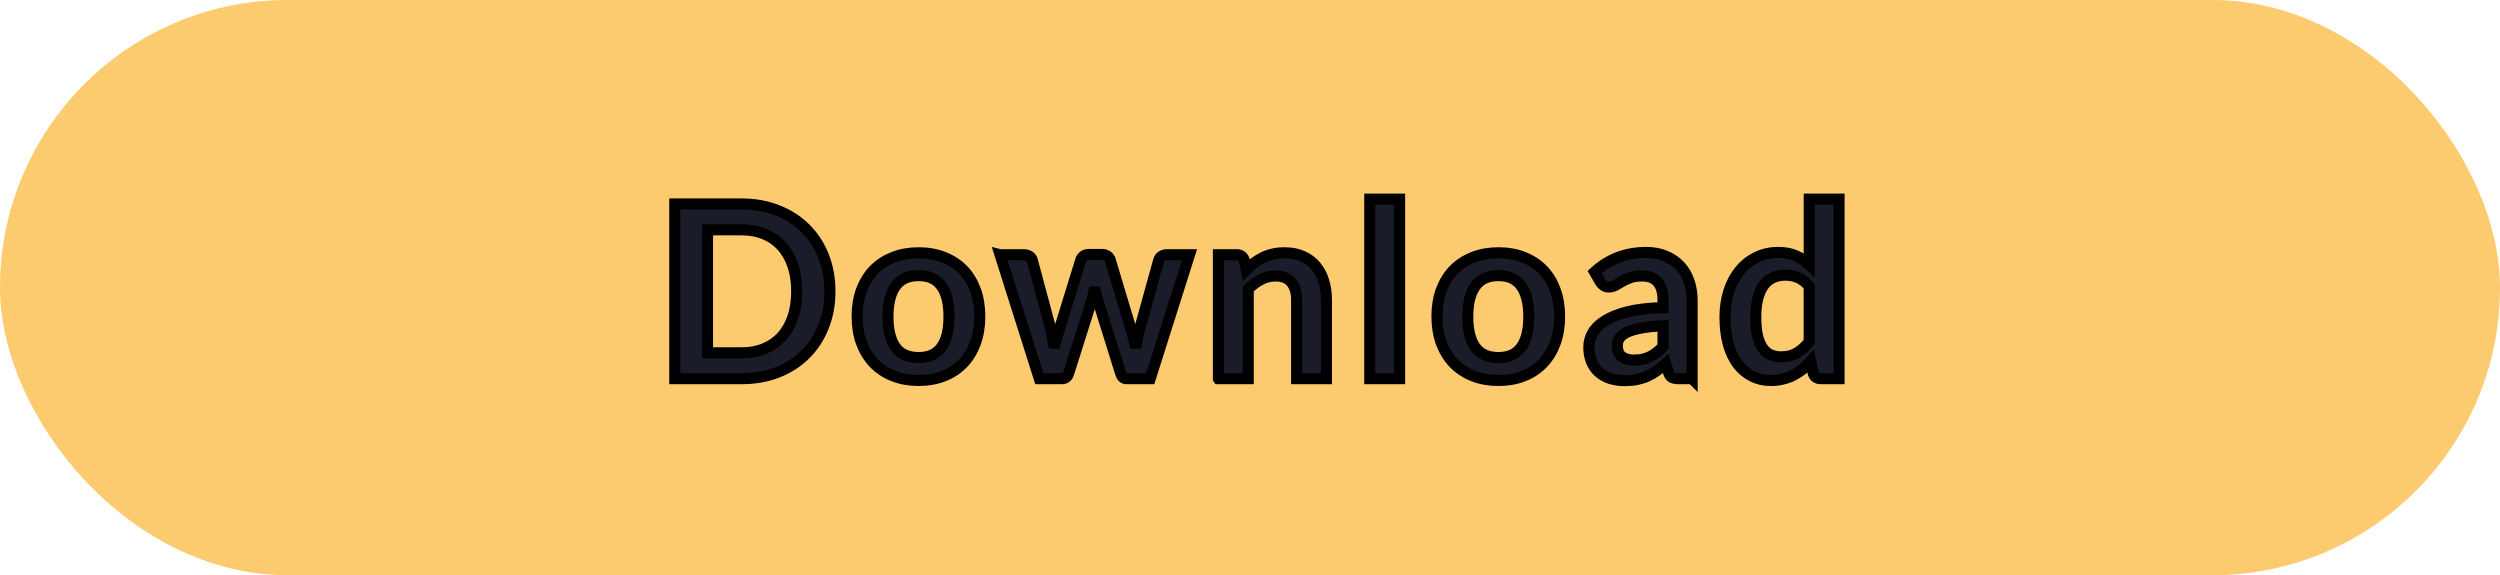 <svg width="226" height="52" xmlns="http://www.w3.org/2000/svg">
 <!-- Created with Method Draw - http://github.com/duopixel/Method-Draw/ -->

 <g>
  <title>background</title>
 </g>
 <g>
  <title>Layer 1</title>
  <g id="svg_5">
   <rect id="svg_4" fill="#FCCB6F" rx="26" height="52" width="226"/>
  </g>
  <g stroke="null" id="svg_10">
   <path stroke="null" id="svg_9" fill="#1A1C29" d="m75.026,26.335c0,1.158 -0.193,2.221 -0.579,3.19c-0.386,0.969 -0.928,1.802 -1.628,2.501c-0.699,0.699 -1.54,1.242 -2.523,1.628c-0.983,0.386 -2.072,0.579 -3.266,0.579l-6.03,0l0,-15.795l6.03,0c1.194,0 2.283,0.197 3.266,0.59c0.983,0.386 1.824,0.928 2.523,1.628c0.699,0.692 1.242,1.522 1.628,2.491c0.386,0.969 0.579,2.032 0.579,3.19zm-3.004,0c0,-0.867 -0.117,-1.642 -0.35,-2.327c-0.233,-0.692 -0.564,-1.274 -0.994,-1.748c-0.43,-0.481 -0.954,-0.848 -1.573,-1.103c-0.612,-0.255 -1.304,-0.382 -2.075,-0.382l-3.069,0l0,11.12l3.069,0c0.772,0 1.464,-0.127 2.075,-0.382c0.619,-0.255 1.143,-0.619 1.573,-1.092c0.43,-0.481 0.761,-1.063 0.994,-1.748c0.233,-0.692 0.35,-1.471 0.35,-2.338zm11.023,-3.485c0.837,0 1.595,0.135 2.272,0.404c0.685,0.269 1.267,0.652 1.748,1.147c0.481,0.495 0.852,1.1 1.114,1.813c0.262,0.714 0.393,1.511 0.393,2.392c0,0.888 -0.131,1.69 -0.393,2.403c-0.262,0.714 -0.634,1.322 -1.114,1.824c-0.481,0.502 -1.063,0.888 -1.748,1.158c-0.677,0.269 -1.435,0.404 -2.272,0.404c-0.837,0 -1.598,-0.135 -2.283,-0.404c-0.684,-0.269 -1.271,-0.655 -1.759,-1.158c-0.481,-0.502 -0.856,-1.111 -1.125,-1.824c-0.262,-0.714 -0.393,-1.515 -0.393,-2.403c0,-0.881 0.131,-1.679 0.393,-2.392c0.269,-0.714 0.644,-1.318 1.125,-1.813c0.488,-0.495 1.074,-0.878 1.759,-1.147c0.685,-0.269 1.446,-0.404 2.283,-0.404zm0,9.471c0.932,0 1.62,-0.313 2.065,-0.939c0.452,-0.626 0.677,-1.544 0.677,-2.753c0,-1.209 -0.226,-2.13 -0.677,-2.764c-0.444,-0.634 -1.132,-0.95 -2.065,-0.95c-0.947,0 -1.646,0.32 -2.097,0.961c-0.451,0.634 -0.677,1.551 -0.677,2.753c0,1.202 0.226,2.119 0.677,2.753c0.452,0.626 1.151,0.939 2.097,0.939zm7.359,-9.296l2.141,0c0.204,0 0.375,0.047 0.513,0.142c0.138,0.095 0.226,0.215 0.262,0.36l1.606,5.986c0.087,0.328 0.157,0.648 0.208,0.961c0.058,0.313 0.113,0.626 0.164,0.939c0.08,-0.313 0.164,-0.626 0.251,-0.939c0.095,-0.313 0.193,-0.634 0.295,-0.961l1.857,-6.008c0.044,-0.146 0.131,-0.266 0.262,-0.36c0.131,-0.095 0.284,-0.142 0.459,-0.142l1.191,0c0.197,0 0.36,0.047 0.492,0.142c0.131,0.095 0.218,0.215 0.262,0.36l1.835,6.117c0.095,0.313 0.178,0.619 0.251,0.918c0.08,0.291 0.157,0.586 0.229,0.885c0.051,-0.313 0.106,-0.626 0.164,-0.939c0.066,-0.313 0.146,-0.637 0.24,-0.972l1.66,-5.986c0.036,-0.146 0.124,-0.266 0.262,-0.36c0.138,-0.095 0.299,-0.142 0.481,-0.142l2.043,0l-3.55,11.207l-2.174,0c-0.233,0 -0.401,-0.16 -0.502,-0.481l-2.021,-6.478c-0.066,-0.211 -0.127,-0.422 -0.186,-0.634c-0.051,-0.218 -0.095,-0.433 -0.131,-0.644c-0.044,0.218 -0.091,0.437 -0.142,0.655c-0.051,0.211 -0.109,0.426 -0.175,0.644l-2.043,6.456c-0.102,0.32 -0.299,0.481 -0.59,0.481l-2.065,0l-3.55,-11.207zm19.739,11.207l0,-11.207l1.649,0c0.35,0 0.579,0.164 0.688,0.492l0.186,0.885c0.226,-0.233 0.462,-0.444 0.71,-0.634c0.255,-0.189 0.521,-0.353 0.797,-0.492c0.284,-0.138 0.586,-0.244 0.907,-0.317c0.32,-0.073 0.67,-0.109 1.049,-0.109c0.612,0 1.154,0.106 1.628,0.317c0.473,0.204 0.867,0.495 1.18,0.874c0.32,0.371 0.561,0.819 0.721,1.344c0.168,0.517 0.251,1.089 0.251,1.715l0,7.133l-2.698,0l0,-7.133c0,-0.685 -0.16,-1.212 -0.481,-1.584c-0.313,-0.379 -0.786,-0.568 -1.42,-0.568c-0.466,0 -0.903,0.106 -1.311,0.317c-0.408,0.211 -0.794,0.499 -1.158,0.863l0,8.105l-2.698,0zm16.382,-16.232l0,16.232l-2.698,0l0,-16.232l2.698,0zm8.935,4.85c0.837,0 1.595,0.135 2.272,0.404c0.685,0.269 1.267,0.652 1.748,1.147c0.481,0.495 0.852,1.1 1.114,1.813c0.262,0.714 0.393,1.511 0.393,2.392c0,0.888 -0.131,1.69 -0.393,2.403c-0.262,0.714 -0.634,1.322 -1.114,1.824c-0.481,0.502 -1.063,0.888 -1.748,1.158c-0.677,0.269 -1.435,0.404 -2.272,0.404c-0.837,0 -1.598,-0.135 -2.283,-0.404c-0.685,-0.269 -1.271,-0.655 -1.759,-1.158c-0.481,-0.502 -0.856,-1.111 -1.125,-1.824c-0.262,-0.714 -0.393,-1.515 -0.393,-2.403c0,-0.881 0.131,-1.679 0.393,-2.392c0.269,-0.714 0.644,-1.318 1.125,-1.813c0.488,-0.495 1.074,-0.878 1.759,-1.147c0.685,-0.269 1.445,-0.404 2.283,-0.404zm0,9.471c0.932,0 1.62,-0.313 2.065,-0.939c0.451,-0.626 0.677,-1.544 0.677,-2.753c0,-1.209 -0.226,-2.13 -0.677,-2.764c-0.444,-0.634 -1.132,-0.95 -2.065,-0.95c-0.947,0 -1.646,0.32 -2.097,0.961c-0.451,0.634 -0.677,1.551 -0.677,2.753c0,1.202 0.226,2.119 0.677,2.753c0.451,0.626 1.151,0.939 2.097,0.939zm17.507,1.912l-1.212,0c-0.255,0 -0.455,-0.036 -0.601,-0.109c-0.146,-0.08 -0.255,-0.237 -0.328,-0.47l-0.24,-0.797c-0.284,0.255 -0.564,0.481 -0.841,0.677c-0.269,0.189 -0.55,0.35 -0.841,0.481c-0.291,0.131 -0.601,0.229 -0.928,0.295c-0.328,0.066 -0.692,0.098 -1.092,0.098c-0.473,0 -0.91,-0.062 -1.311,-0.186c-0.401,-0.131 -0.746,-0.324 -1.038,-0.579c-0.284,-0.255 -0.506,-0.572 -0.666,-0.95c-0.16,-0.379 -0.24,-0.819 -0.24,-1.322c0,-0.422 0.109,-0.837 0.328,-1.245c0.226,-0.415 0.597,-0.786 1.114,-1.114c0.517,-0.335 1.205,-0.612 2.065,-0.83c0.859,-0.218 1.926,-0.342 3.201,-0.371l0,-0.655c0,-0.75 -0.16,-1.304 -0.481,-1.66c-0.313,-0.364 -0.772,-0.546 -1.376,-0.546c-0.437,0 -0.801,0.051 -1.092,0.153c-0.291,0.102 -0.546,0.218 -0.765,0.35c-0.211,0.124 -0.408,0.237 -0.59,0.339c-0.182,0.102 -0.382,0.153 -0.601,0.153c-0.182,0 -0.339,-0.047 -0.47,-0.142c-0.131,-0.095 -0.237,-0.211 -0.317,-0.35l-0.492,-0.863c1.289,-1.18 2.844,-1.77 4.664,-1.77c0.655,0 1.238,0.109 1.748,0.328c0.517,0.211 0.954,0.51 1.311,0.896c0.357,0.379 0.626,0.834 0.808,1.365c0.189,0.532 0.284,1.114 0.284,1.748l0,7.078zm-5.243,-1.682c0.277,0 0.532,-0.025 0.765,-0.076c0.233,-0.051 0.451,-0.127 0.655,-0.229c0.211,-0.102 0.411,-0.226 0.601,-0.371c0.197,-0.153 0.393,-0.331 0.59,-0.535l0,-1.89c-0.786,0.036 -1.445,0.106 -1.977,0.208c-0.524,0.095 -0.947,0.218 -1.267,0.371c-0.32,0.153 -0.55,0.331 -0.688,0.535c-0.131,0.204 -0.197,0.426 -0.197,0.666c0,0.473 0.138,0.812 0.415,1.016c0.284,0.204 0.652,0.306 1.103,0.306zm16.875,1.682c-0.35,0 -0.579,-0.164 -0.688,-0.492l-0.218,-1.081c-0.233,0.262 -0.477,0.499 -0.732,0.71c-0.255,0.211 -0.532,0.393 -0.83,0.546c-0.291,0.153 -0.608,0.269 -0.95,0.35c-0.335,0.087 -0.699,0.131 -1.092,0.131c-0.612,0 -1.172,-0.127 -1.682,-0.382c-0.51,-0.255 -0.95,-0.623 -1.322,-1.103c-0.364,-0.488 -0.648,-1.089 -0.852,-1.802c-0.197,-0.714 -0.295,-1.529 -0.295,-2.447c0,-0.83 0.113,-1.602 0.339,-2.316c0.226,-0.714 0.55,-1.333 0.972,-1.857c0.422,-0.524 0.928,-0.932 1.518,-1.223c0.59,-0.299 1.253,-0.448 1.988,-0.448c0.626,0 1.162,0.102 1.606,0.306c0.444,0.197 0.841,0.462 1.191,0.797l0,-5.92l2.698,0l0,16.232l-1.649,0zm-3.594,-1.977c0.561,0 1.038,-0.117 1.431,-0.35c0.393,-0.233 0.765,-0.564 1.114,-0.994l0,-5.025c-0.306,-0.371 -0.641,-0.634 -1.005,-0.786c-0.357,-0.153 -0.743,-0.229 -1.158,-0.229c-0.408,0 -0.779,0.076 -1.114,0.229c-0.328,0.153 -0.608,0.386 -0.841,0.699c-0.226,0.306 -0.4,0.699 -0.524,1.18c-0.124,0.473 -0.186,1.034 -0.186,1.682c0,0.655 0.051,1.212 0.153,1.671c0.109,0.451 0.262,0.823 0.459,1.114c0.197,0.284 0.437,0.492 0.721,0.623c0.284,0.124 0.601,0.186 0.95,0.186z"/>
  </g>
 </g>
</svg>